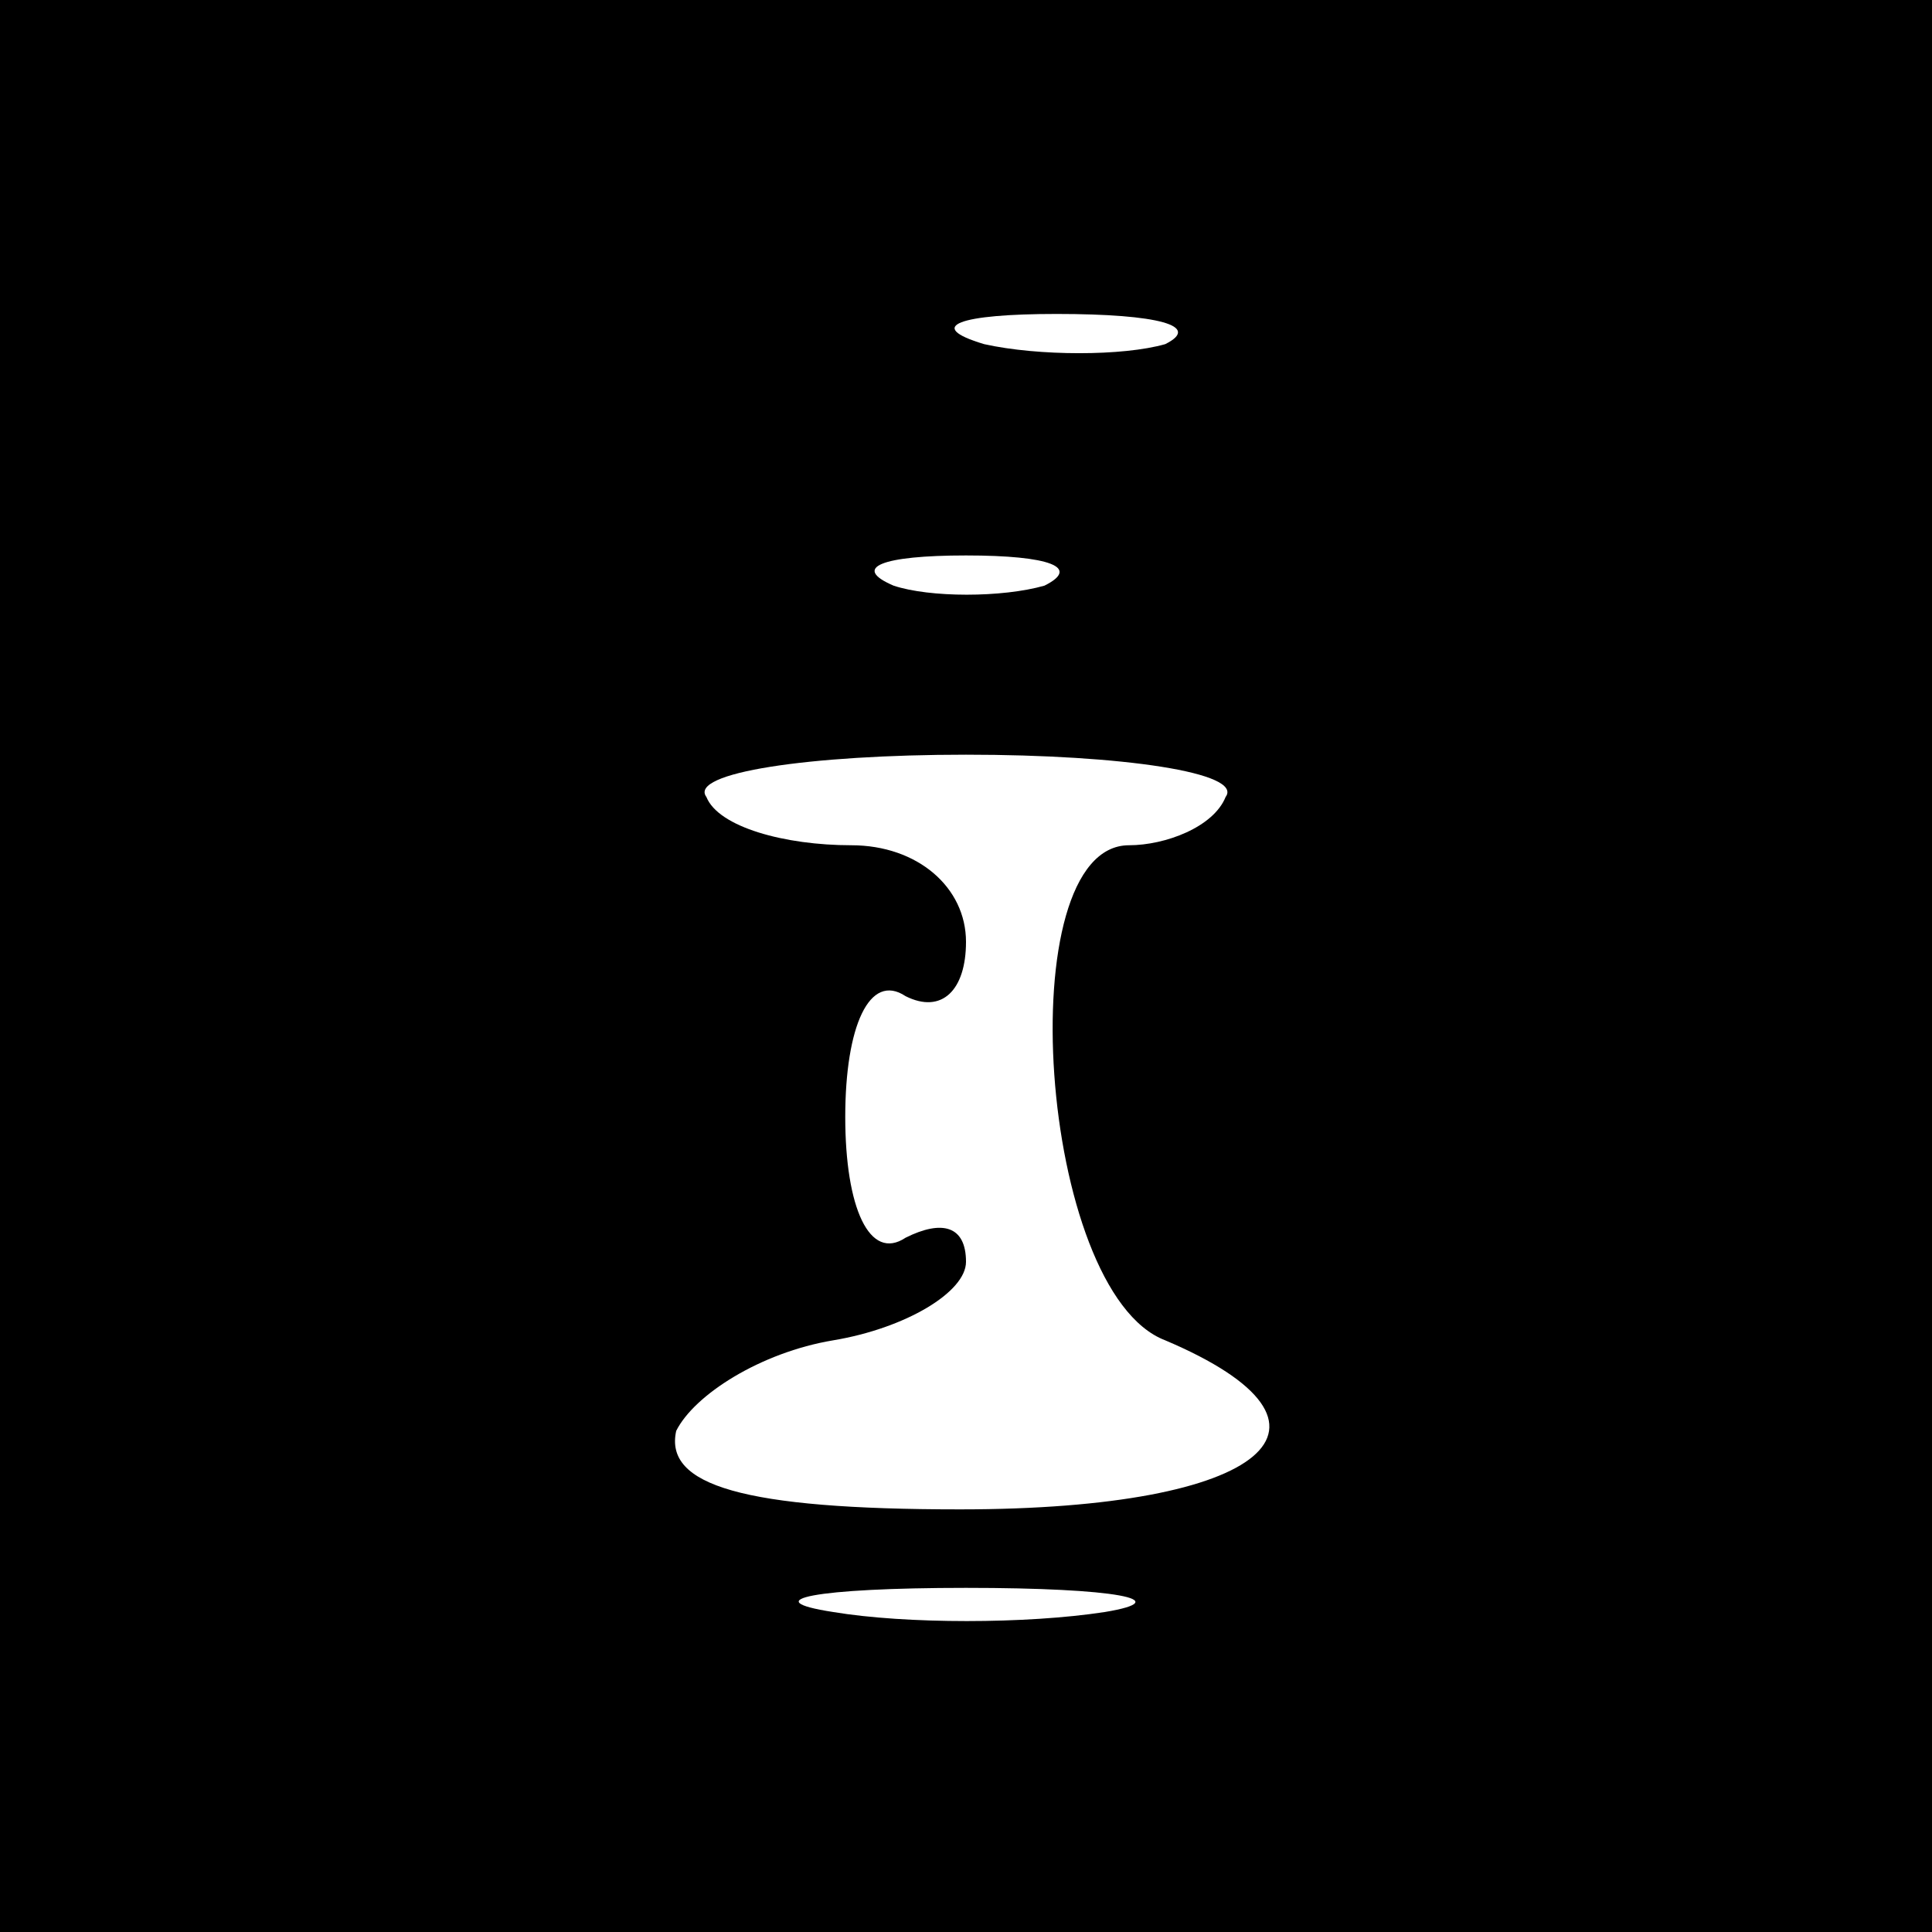 <?xml version="1.0" standalone="no"?>
<!DOCTYPE svg PUBLIC "-//W3C//DTD SVG 20010904//EN"
 "http://www.w3.org/TR/2001/REC-SVG-20010904/DTD/svg10.dtd">
<svg version="1.0" xmlns="http://www.w3.org/2000/svg"
 width="32pt" height="32pt" viewBox="0 0 32 32"
 preserveAspectRatio="xMidYMid meet">
<rect x="0" y="0" width="32" height="32" fill="#808080" stroke="none"/>
<g transform="translate(0,32) scale(0.1,-0.1)"
fill="#000000" stroke="none">
<path fill="#000000" stroke="none" d="M0 160 l0 -160 160 0 160 0 0 160 0
160 -160 0 -160 0 0 -160z"/>
<path fill="#ffffff" stroke="none" d="M193 263 c-7 -2 -21 -2 -30 0 -10 3 -4
5 12 5 17 0 24 -2 18 -5z"/>
<path fill="#ffffff" stroke="none" d="M173 223 c-7 -2 -19 -2 -25 0 -7 3 -2
5 12 5 14 0 19 -2 13 -5z"/>
<path fill="#ffffff" stroke="none" d="M203 188 c-2 -5 -10 -8 -16 -8 -20 0
-15 -74 6 -82 33 -14 17 -28 -34 -28 -36 0 -49 4 -47 13 3 6 14 13 26 15 12 2
22 8 22 13 0 6 -4 7 -10 4 -6 -4 -10 5 -10 20 0 15 4 24 10 20 6 -3 10 1 10 9
0 9 -8 16 -19 16 -11 0 -22 3 -24 8 -3 4 17 7 43 7 26 0 46 -3 43 -7z"/>
<path fill="#ffffff" stroke="none" d="M183 53 c-13 -2 -33 -2 -45 0 -13 2 -3
4 22 4 25 0 35 -2 23 -4z"/>
</g>
</svg>
